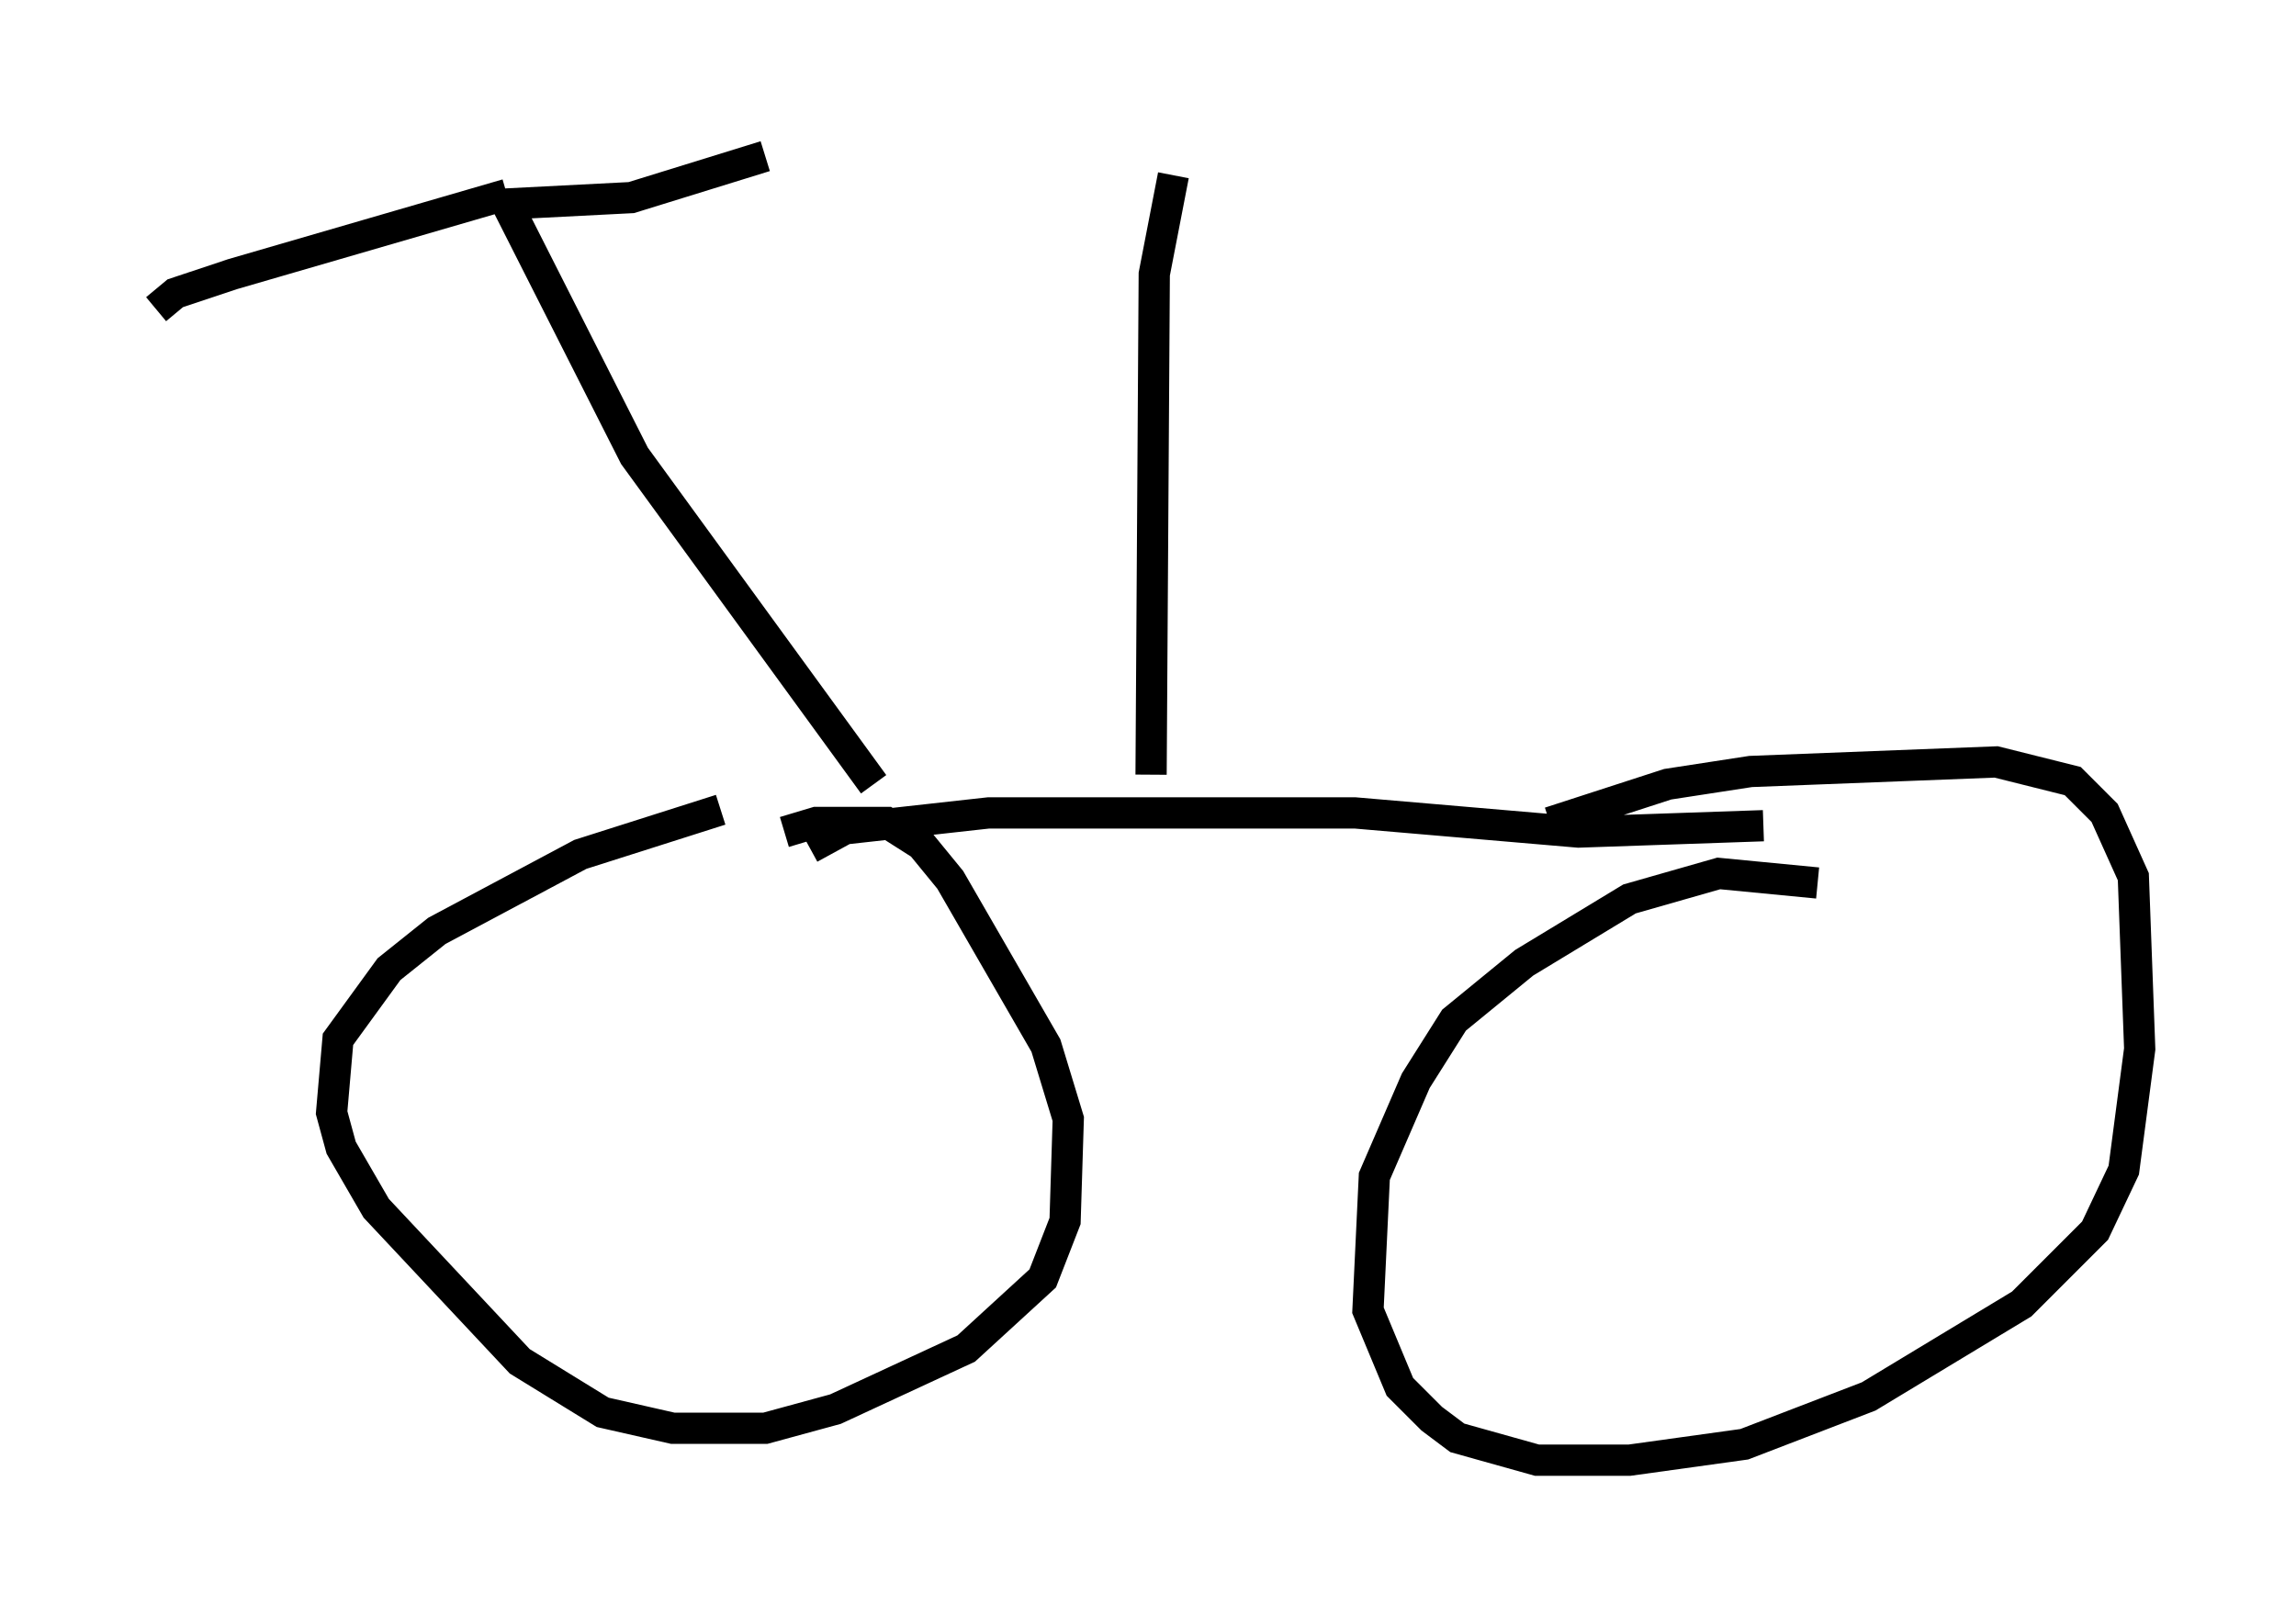 <?xml version="1.0" encoding="utf-8" ?>
<svg baseProfile="full" height="51.753" version="1.1" width="73.497" xmlns="http://www.w3.org/2000/svg" xmlns:ev="http://www.w3.org/2001/xml-events" xmlns:xlink="http://www.w3.org/1999/xlink"><defs /><rect fill="white" height="51.753" width="73.497" x="0" y="0" /><path d="M25.825, 25.519 m-2.756, 0.408 l-4.492, 1.429 -4.594, 2.45 l-1.531, 1.225 -1.633, 2.246 l-0.204, 2.348 0.306, 1.123 l1.123, 1.94 4.594, 4.9 l2.654, 1.633 2.246, 0.51 l2.96, 0.0 2.246, -0.613 l4.185, -1.94 2.45, -2.246 l0.715, -1.838 0.102, -3.267 l-0.715, -2.348 -3.063, -5.308 l-0.919, -1.123 -1.123, -0.715 l-2.246, 0.0 -1.021, 0.306 m33.075, 1.633 l-3.165, -0.306 -2.858, 0.817 l-3.369, 2.042 -2.246, 1.838 l-1.225, 1.94 -1.327, 3.063 l-0.204, 4.288 1.021, 2.45 l1.021, 1.021 0.817, 0.613 l2.552, 0.715 2.96, 0.0 l3.675, -0.51 3.981, -1.531 l4.9, -2.96 2.348, -2.348 l0.919, -1.94 0.51, -3.879 l-0.204, -5.513 -0.919, -2.042 l-1.021, -1.021 -2.45, -0.613 l-7.861, 0.306 -2.654, 0.408 l-3.777, 1.225 m-23.684, 0.817 l1.123, -0.613 4.594, -0.51 l11.74, 0.0 7.146, 0.613 l5.921, -0.204 m-28.482, -1.327 l-7.656, -10.515 -4.083, -8.065 l3.981, -0.204 4.288, -1.327 m-8.269, 1.225 l-8.779, 2.552 -1.838, 0.613 l-0.613, 0.51 m31.85, 14.904 l0.102, -16.027 0.613, -3.165 " fill="none" stroke="black" stroke-width="1" /></svg>
